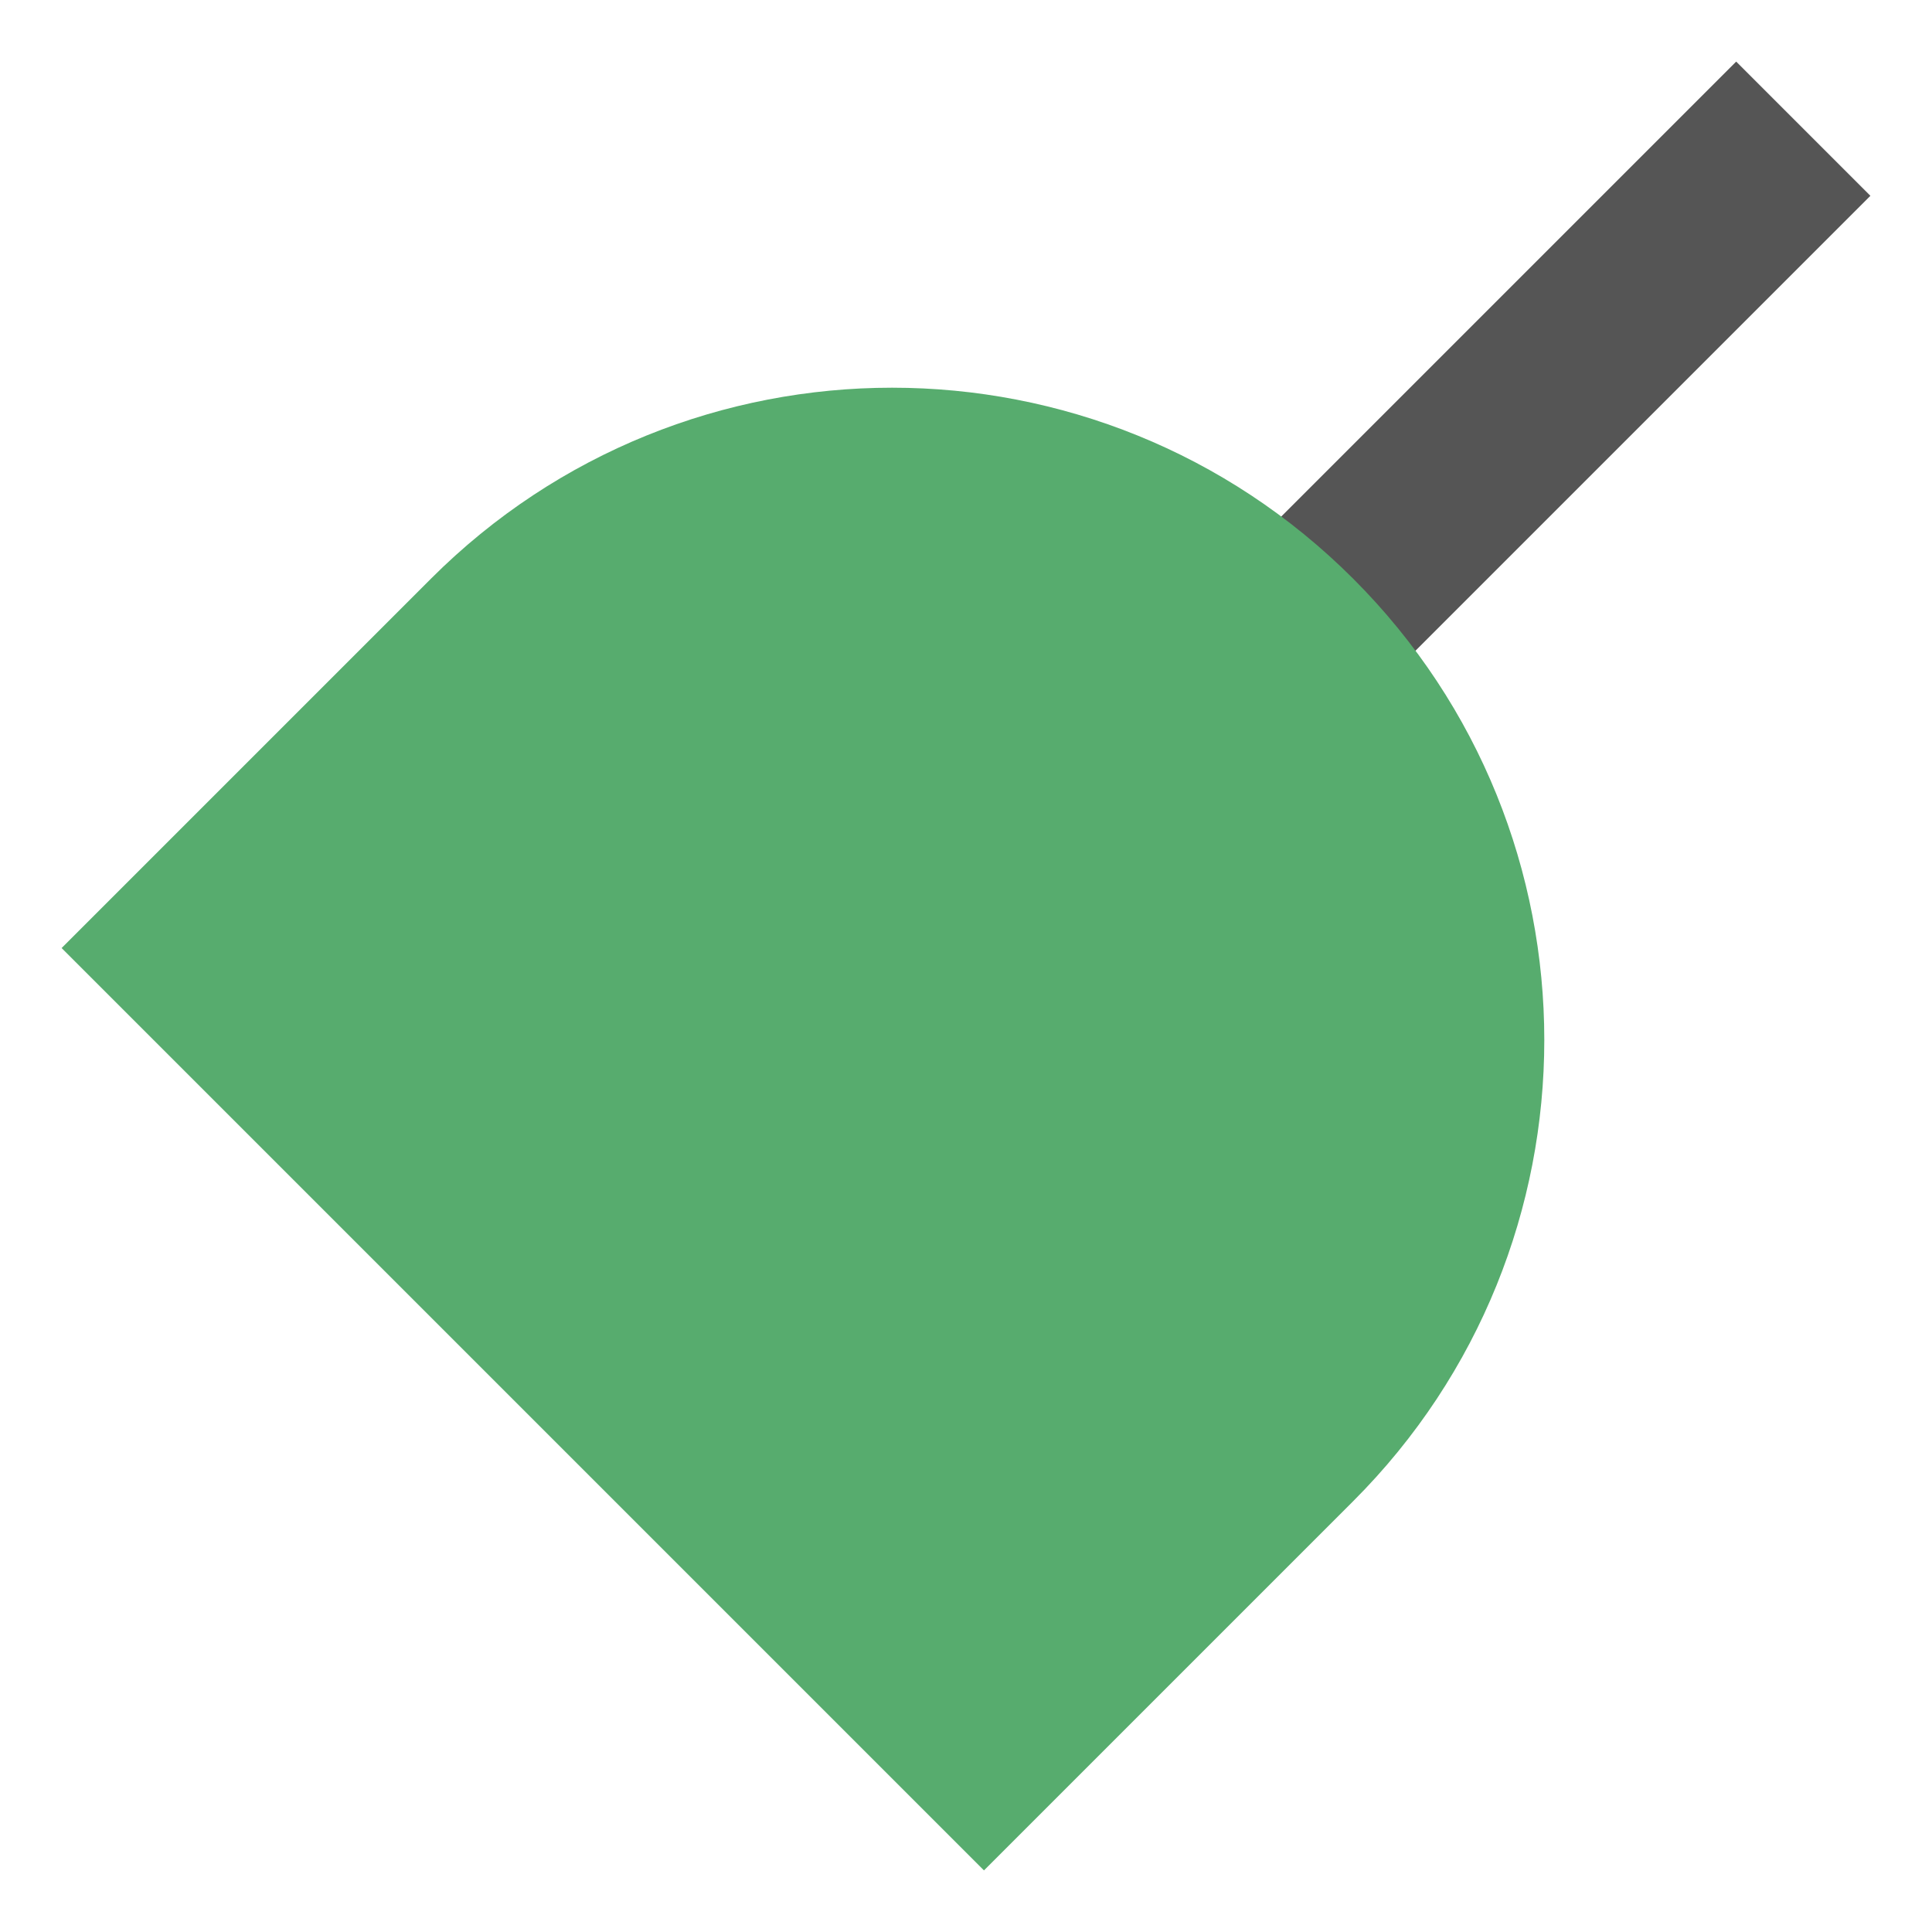 <svg xmlns="http://www.w3.org/2000/svg" width="192" height="192" viewBox="0 0 192 192"><path fill="#555" d="M135.927 69.41l-13.338-13.337 49.952-49.952 13.337 13.337-49.951 49.952z"/><path fill="#57ac6e" d="M6.122 94.216l36.699-36.699c25.316-25.316 66.347-25.316 91.663 0s25.315 66.347 0 91.663l-36.699 36.699z"/></svg>
